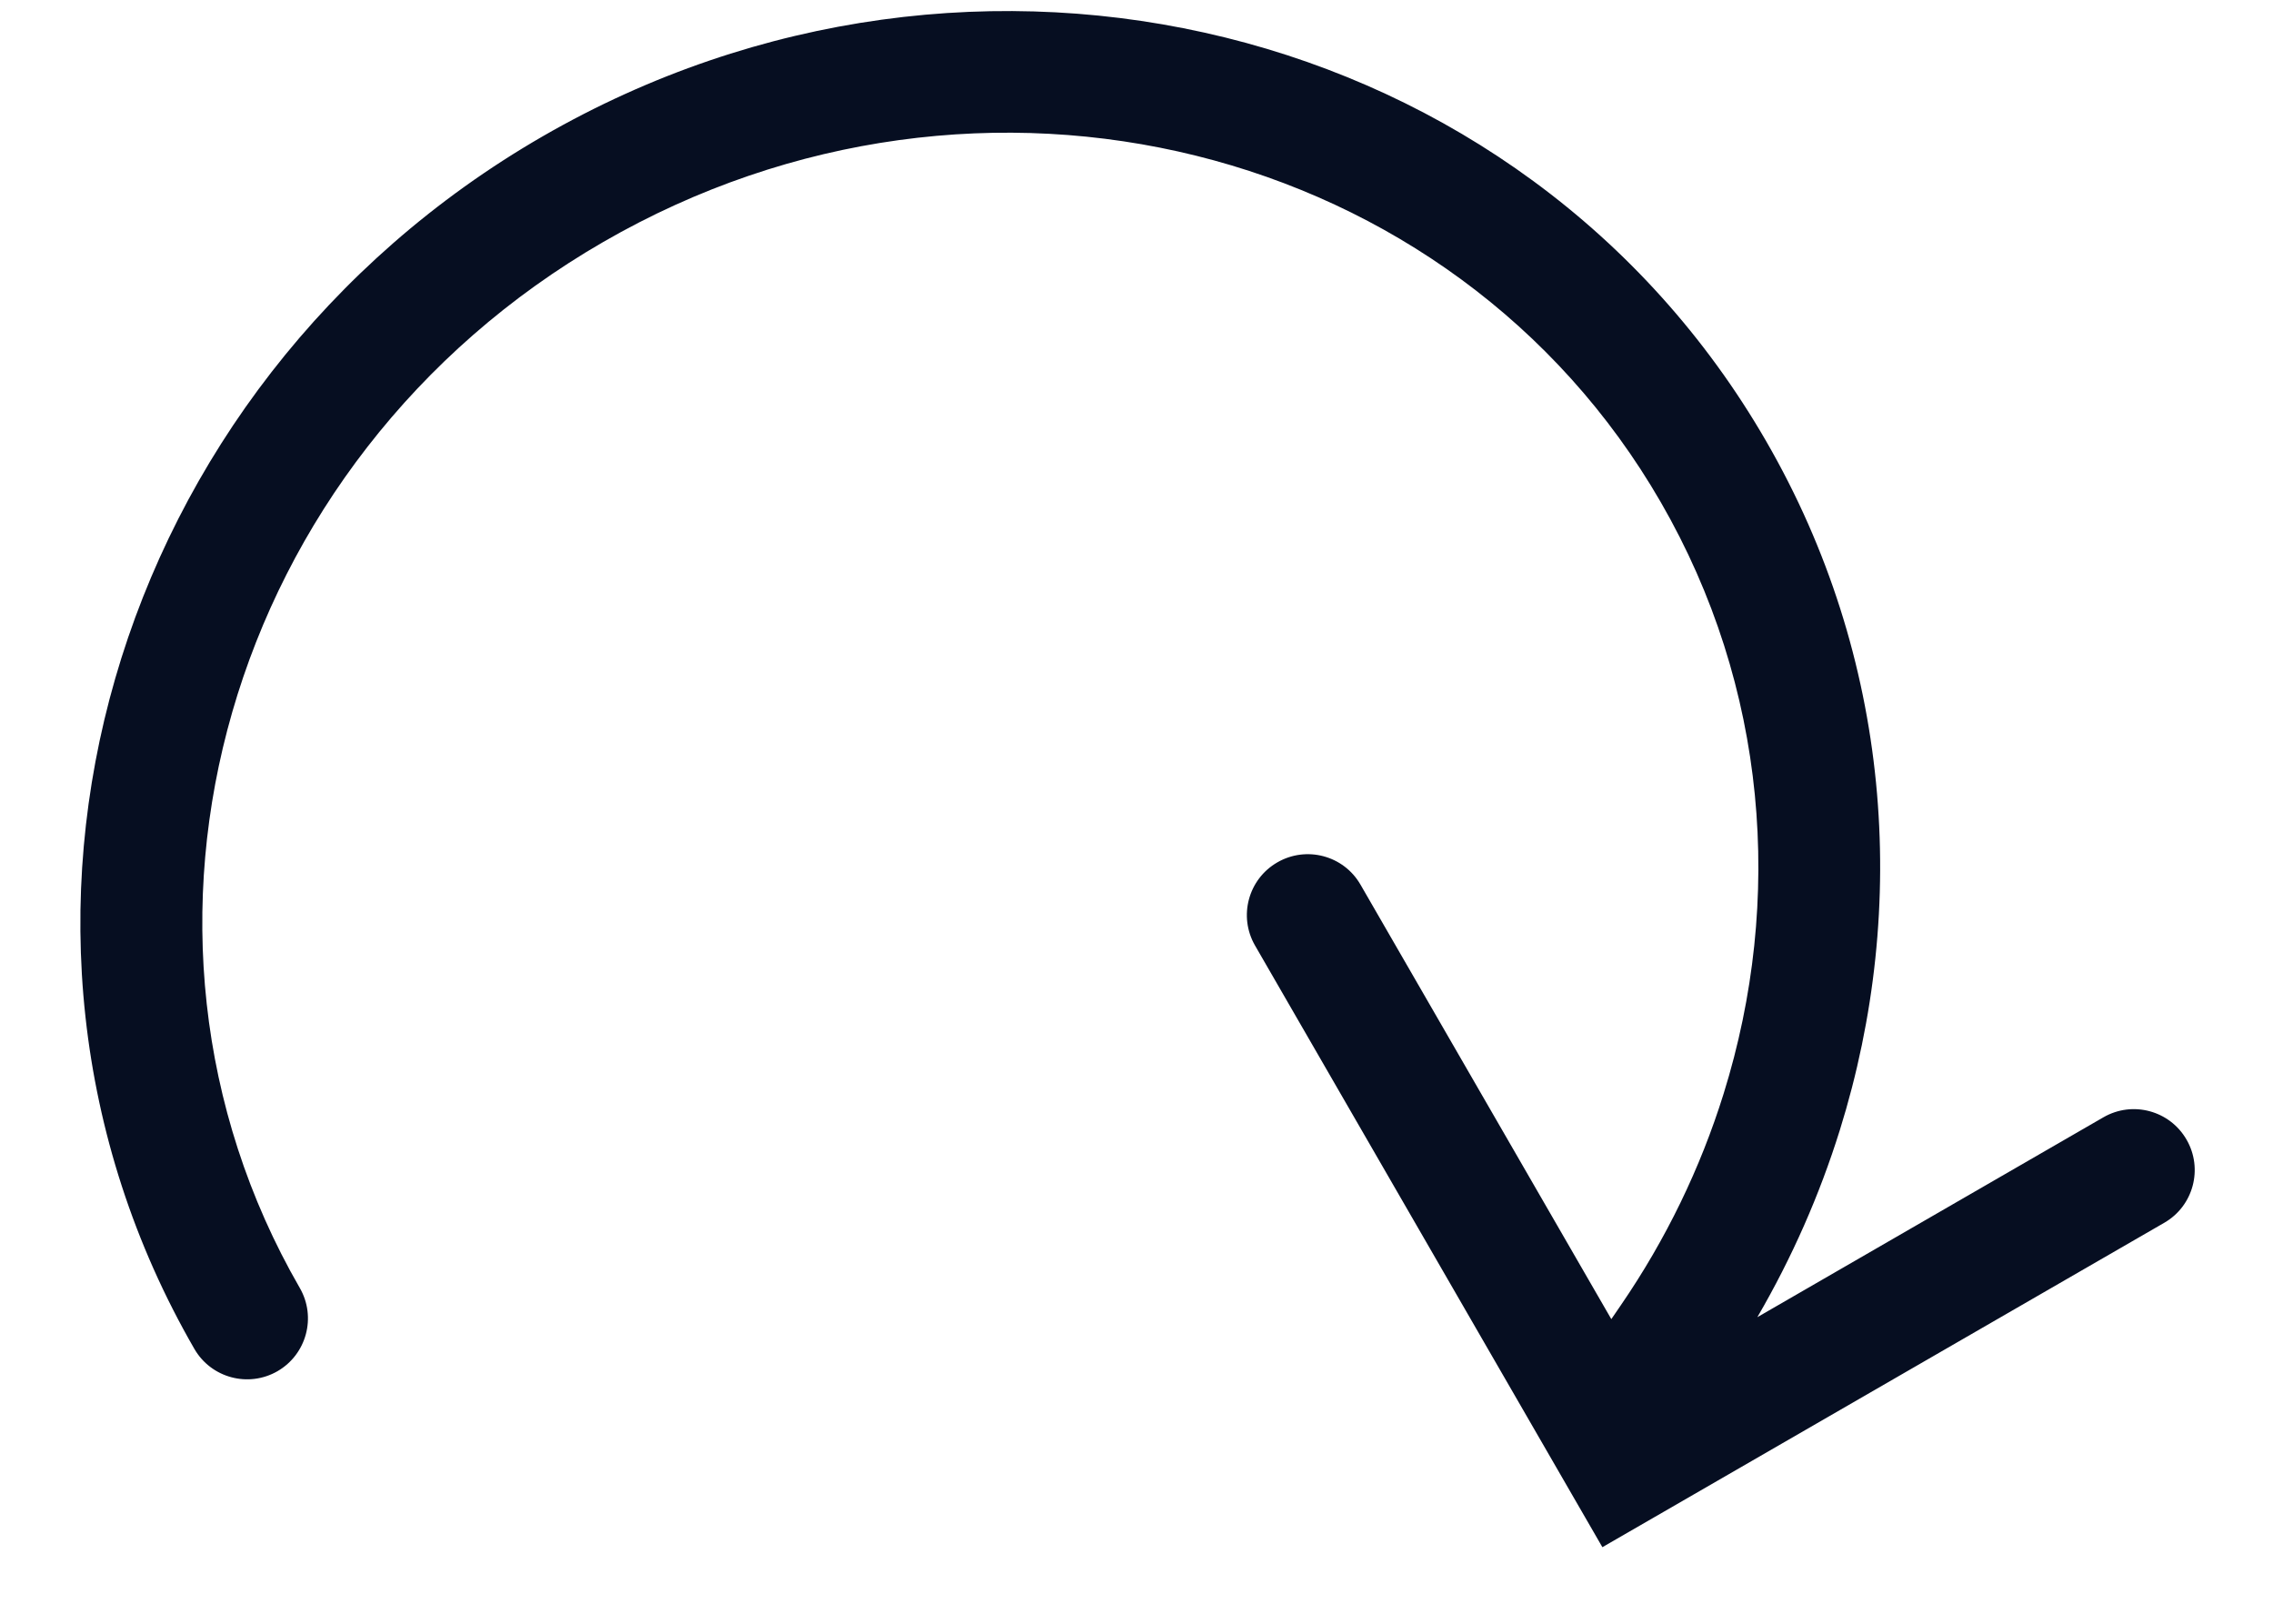 <svg width="28" height="20" viewBox="0 0 28 20" fill="none" xmlns="http://www.w3.org/2000/svg">
<path fill-rule="evenodd" clip-rule="evenodd" d="M25.911 13.762C26.27 13.555 26.728 13.678 26.935 14.037C27.142 14.395 27.02 14.854 26.661 15.061L20.389 18.682L19.739 19.057L19.364 18.408L15.46 11.646C15.253 11.287 15.376 10.829 15.735 10.622C16.093 10.415 16.552 10.537 16.759 10.896L19.849 16.248L19.969 16.073C20.523 15.265 20.947 14.387 21.232 13.473C21.976 11.087 21.772 8.46 20.458 6.185C17.907 1.765 12.085 0.294 7.432 2.98C2.778 5.667 1.142 11.445 3.693 15.864C3.9 16.223 3.777 16.681 3.419 16.889C3.06 17.096 2.601 16.973 2.394 16.614C-0.598 11.431 1.358 4.755 6.682 1.681C12.005 -1.392 18.765 0.252 21.757 5.435C23.294 8.096 23.525 11.159 22.664 13.92C22.415 14.718 22.074 15.492 21.648 16.224L25.911 13.762Z" fill="#060E21"/>
</svg>

